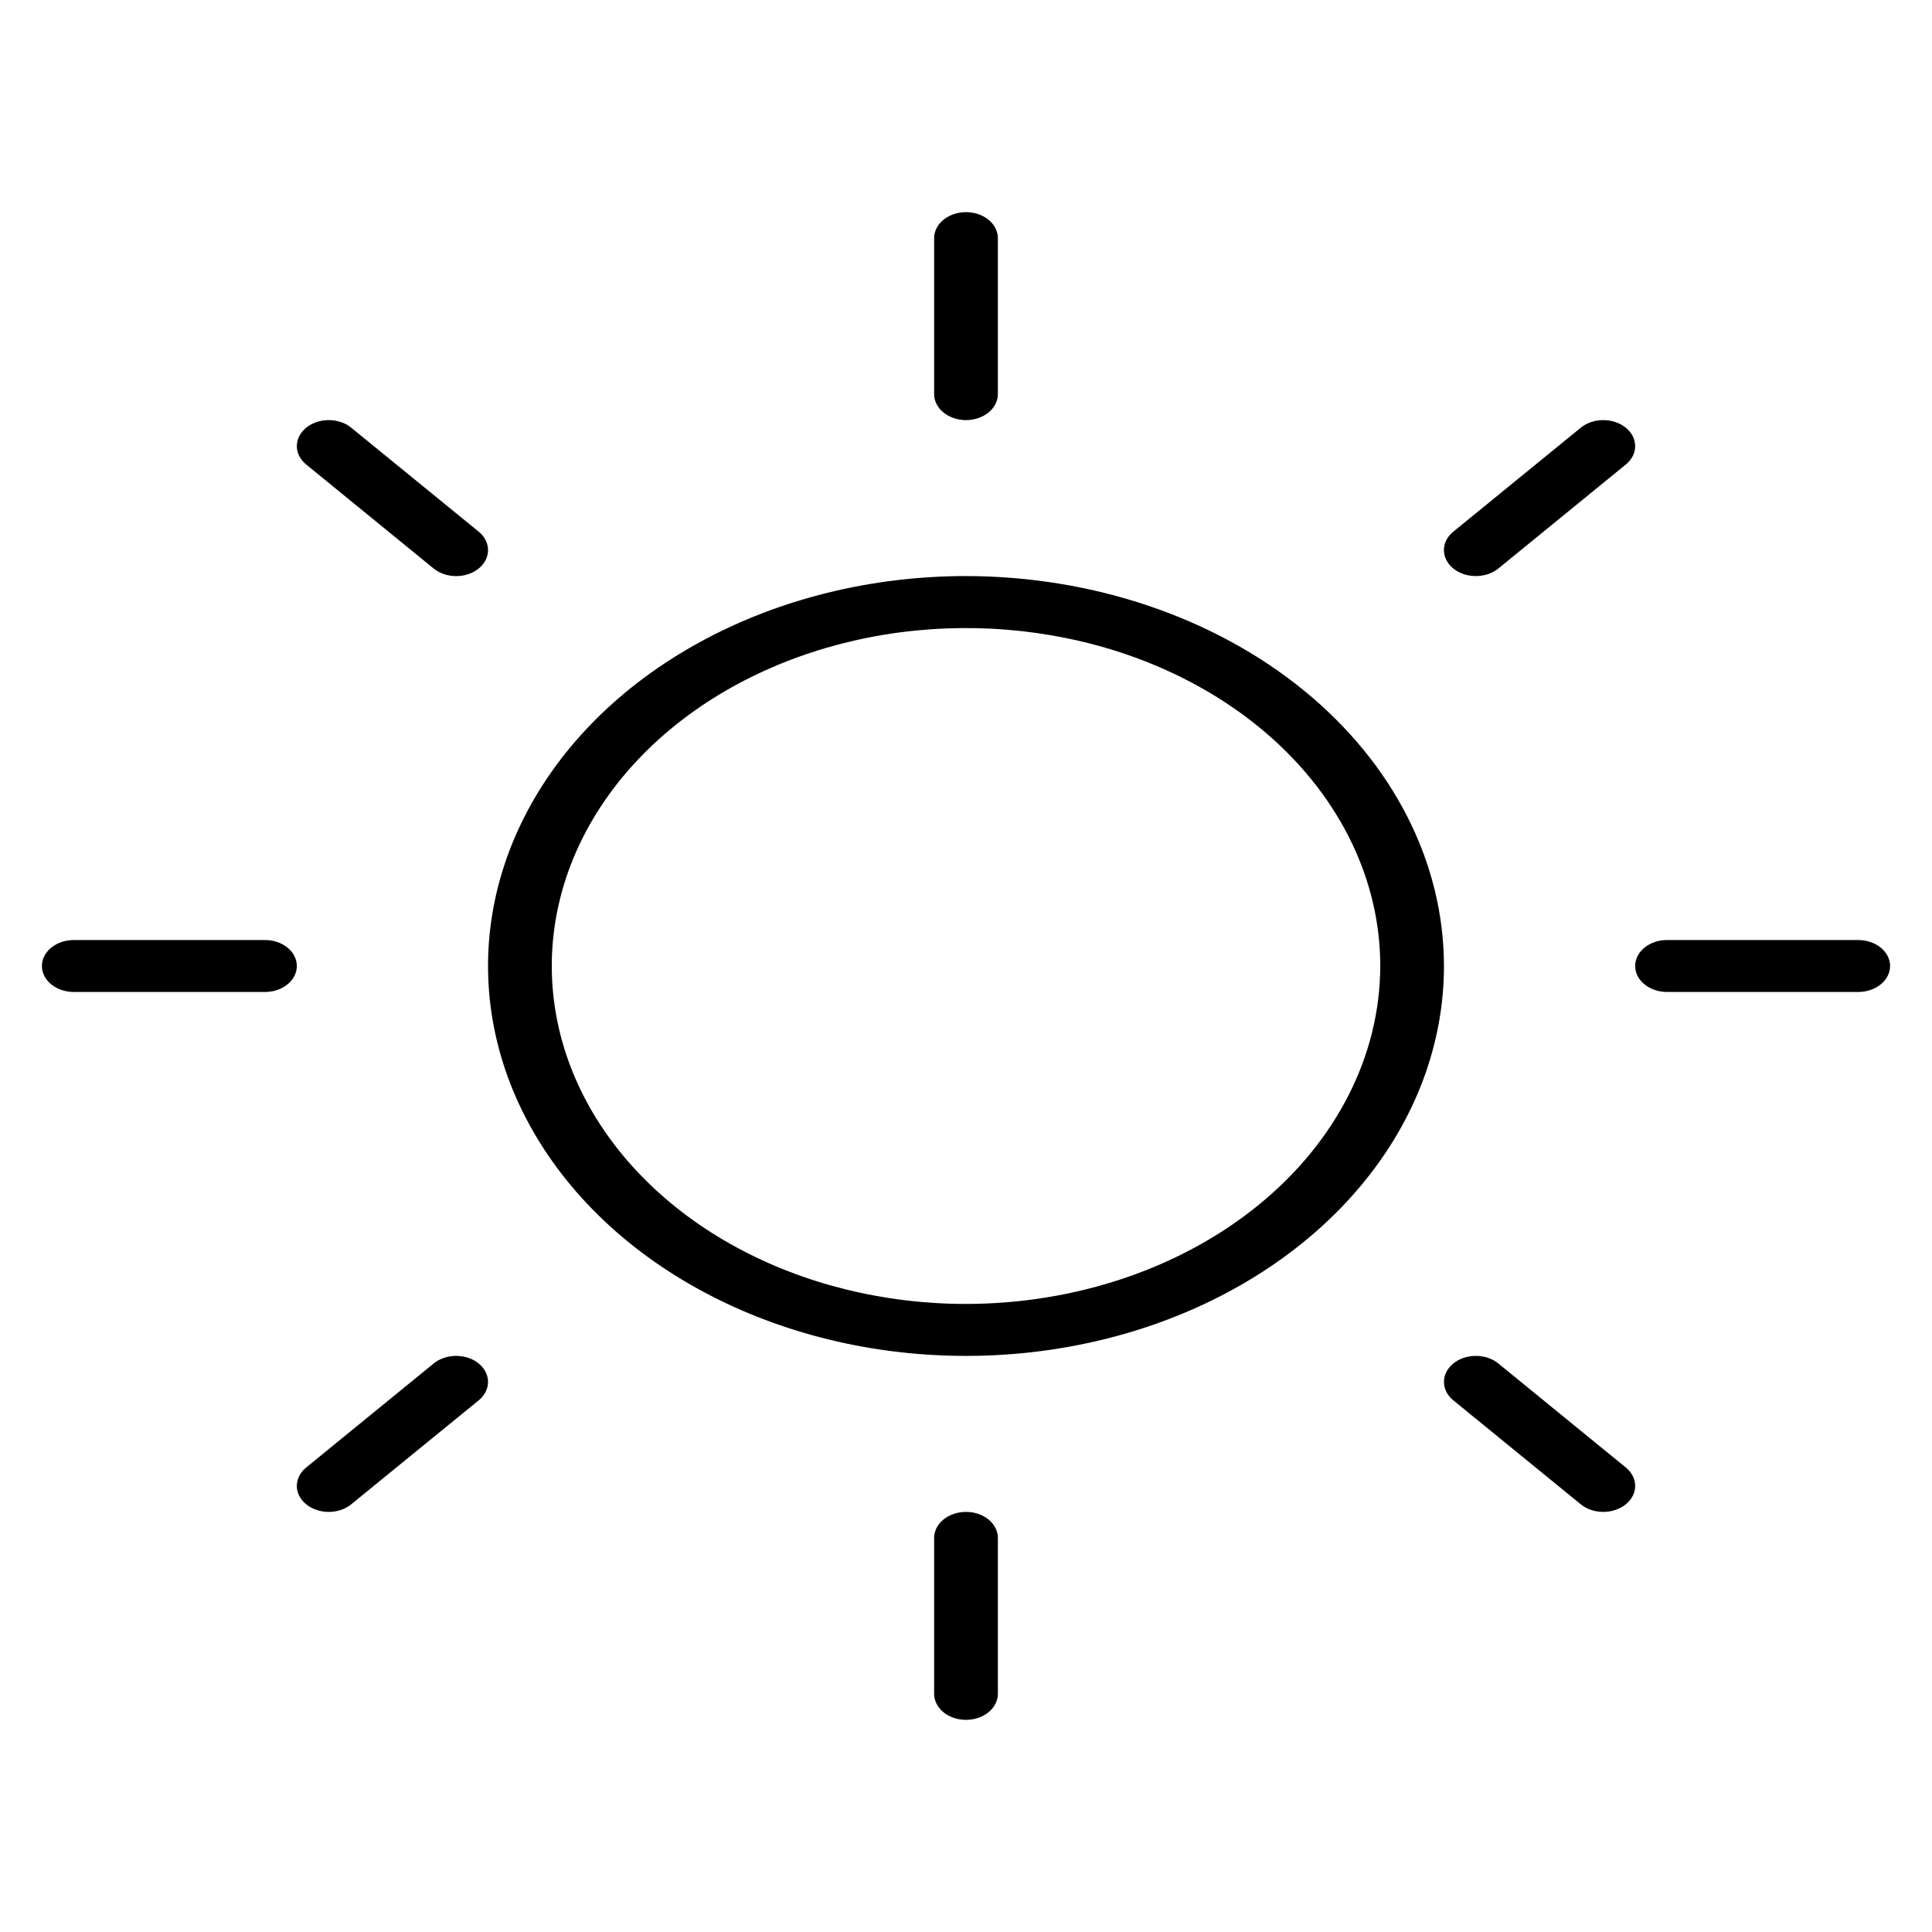 <svg width="25" height="25" viewBox="0 0 36 29" fill="none" xmlns="http://www.w3.org/2000/svg">
<path d="M17.406 3.844V0.938C17.406 0.809 17.469 0.686 17.58 0.595C17.692 0.504 17.843 0.453 18 0.453C18.157 0.453 18.308 0.504 18.42 0.595C18.531 0.686 18.594 0.809 18.594 0.938V3.844C18.594 3.972 18.531 4.095 18.42 4.186C18.308 4.277 18.157 4.328 18 4.328C17.843 4.328 17.692 4.277 17.58 4.186C17.469 4.095 17.406 3.972 17.406 3.844ZM26.906 14.5C26.906 15.937 26.384 17.342 25.405 18.537C24.427 19.731 23.036 20.663 21.408 21.213C19.781 21.762 17.99 21.906 16.262 21.626C14.535 21.346 12.948 20.654 11.702 19.638C10.457 18.622 9.609 17.327 9.265 15.918C8.921 14.508 9.098 13.047 9.772 11.72C10.446 10.392 11.587 9.257 13.052 8.459C14.517 7.66 16.238 7.234 18 7.234C20.361 7.237 22.625 8.003 24.295 9.365C25.964 10.727 26.904 12.574 26.906 14.5ZM25.719 14.5C25.719 13.255 25.266 12.037 24.418 11.002C23.57 9.966 22.364 9.159 20.954 8.682C19.543 8.206 17.991 8.081 16.494 8.324C14.997 8.567 13.621 9.167 12.542 10.047C11.463 10.928 10.727 12.05 10.43 13.271C10.132 14.493 10.285 15.759 10.869 16.91C11.453 18.06 12.442 19.044 13.712 19.736C14.981 20.428 16.473 20.797 18 20.797C20.046 20.795 22.008 20.131 23.455 18.95C24.902 17.77 25.716 16.169 25.719 14.5ZM8.08 7.093C8.191 7.184 8.342 7.235 8.5 7.235C8.658 7.235 8.809 7.184 8.92 7.093C9.031 7.002 9.094 6.879 9.094 6.75C9.094 6.621 9.031 6.498 8.92 6.407L6.545 4.47C6.434 4.379 6.283 4.328 6.125 4.328C5.967 4.328 5.816 4.379 5.705 4.47C5.594 4.561 5.531 4.684 5.531 4.812C5.531 4.941 5.594 5.064 5.705 5.155L8.08 7.093ZM8.08 21.907L5.705 23.845C5.65 23.89 5.606 23.943 5.576 24.002C5.546 24.061 5.531 24.124 5.531 24.188C5.531 24.251 5.546 24.314 5.576 24.373C5.606 24.432 5.65 24.485 5.705 24.53C5.76 24.575 5.826 24.611 5.898 24.635C5.97 24.66 6.047 24.672 6.125 24.672C6.203 24.672 6.28 24.66 6.352 24.635C6.424 24.611 6.49 24.575 6.545 24.53L8.92 22.593C9.031 22.502 9.094 22.378 9.094 22.25C9.094 22.122 9.031 21.998 8.92 21.907C8.809 21.816 8.658 21.765 8.5 21.765C8.342 21.765 8.191 21.816 8.08 21.907ZM27.5 7.234C27.578 7.234 27.655 7.222 27.727 7.198C27.799 7.173 27.865 7.138 27.92 7.093L30.295 5.155C30.35 5.11 30.394 5.057 30.424 4.998C30.454 4.939 30.469 4.876 30.469 4.812C30.469 4.749 30.454 4.686 30.424 4.627C30.394 4.568 30.35 4.515 30.295 4.47C30.24 4.425 30.174 4.389 30.102 4.365C30.03 4.34 29.953 4.328 29.875 4.328C29.797 4.328 29.72 4.34 29.648 4.365C29.576 4.389 29.51 4.425 29.455 4.47L27.08 6.407C26.997 6.475 26.94 6.561 26.917 6.655C26.894 6.749 26.906 6.847 26.951 6.935C26.996 7.024 27.072 7.1 27.17 7.153C27.268 7.206 27.383 7.234 27.5 7.234ZM27.92 21.907C27.809 21.816 27.658 21.765 27.5 21.765C27.342 21.765 27.191 21.816 27.08 21.907C26.968 21.998 26.906 22.122 26.906 22.25C26.906 22.378 26.968 22.502 27.08 22.593L29.455 24.53C29.51 24.575 29.576 24.611 29.648 24.635C29.72 24.66 29.797 24.672 29.875 24.672C29.953 24.672 30.03 24.66 30.102 24.635C30.174 24.611 30.24 24.575 30.295 24.53C30.35 24.485 30.394 24.432 30.424 24.373C30.454 24.314 30.469 24.251 30.469 24.188C30.469 24.124 30.454 24.061 30.424 24.002C30.394 23.943 30.35 23.89 30.295 23.845L27.92 21.907ZM4.938 14.016H1.375C1.218 14.016 1.067 14.067 0.955 14.158C0.844 14.248 0.781 14.371 0.781 14.5C0.781 14.629 0.844 14.752 0.955 14.842C1.067 14.933 1.218 14.984 1.375 14.984H4.938C5.095 14.984 5.246 14.933 5.357 14.842C5.469 14.752 5.531 14.629 5.531 14.5C5.531 14.371 5.469 14.248 5.357 14.158C5.246 14.067 5.095 14.016 4.938 14.016ZM18 24.672C17.843 24.672 17.692 24.723 17.58 24.814C17.469 24.905 17.406 25.028 17.406 25.156V28.062C17.406 28.191 17.469 28.314 17.58 28.405C17.692 28.496 17.843 28.547 18 28.547C18.157 28.547 18.308 28.496 18.42 28.405C18.531 28.314 18.594 28.191 18.594 28.062V25.156C18.594 25.028 18.531 24.905 18.42 24.814C18.308 24.723 18.157 24.672 18 24.672ZM34.625 14.016H31.062C30.905 14.016 30.754 14.067 30.643 14.158C30.531 14.248 30.469 14.371 30.469 14.5C30.469 14.629 30.531 14.752 30.643 14.842C30.754 14.933 30.905 14.984 31.062 14.984H34.625C34.782 14.984 34.934 14.933 35.045 14.842C35.156 14.752 35.219 14.629 35.219 14.5C35.219 14.371 35.156 14.248 35.045 14.158C34.934 14.067 34.782 14.016 34.625 14.016Z" fill="black"/>
</svg>
